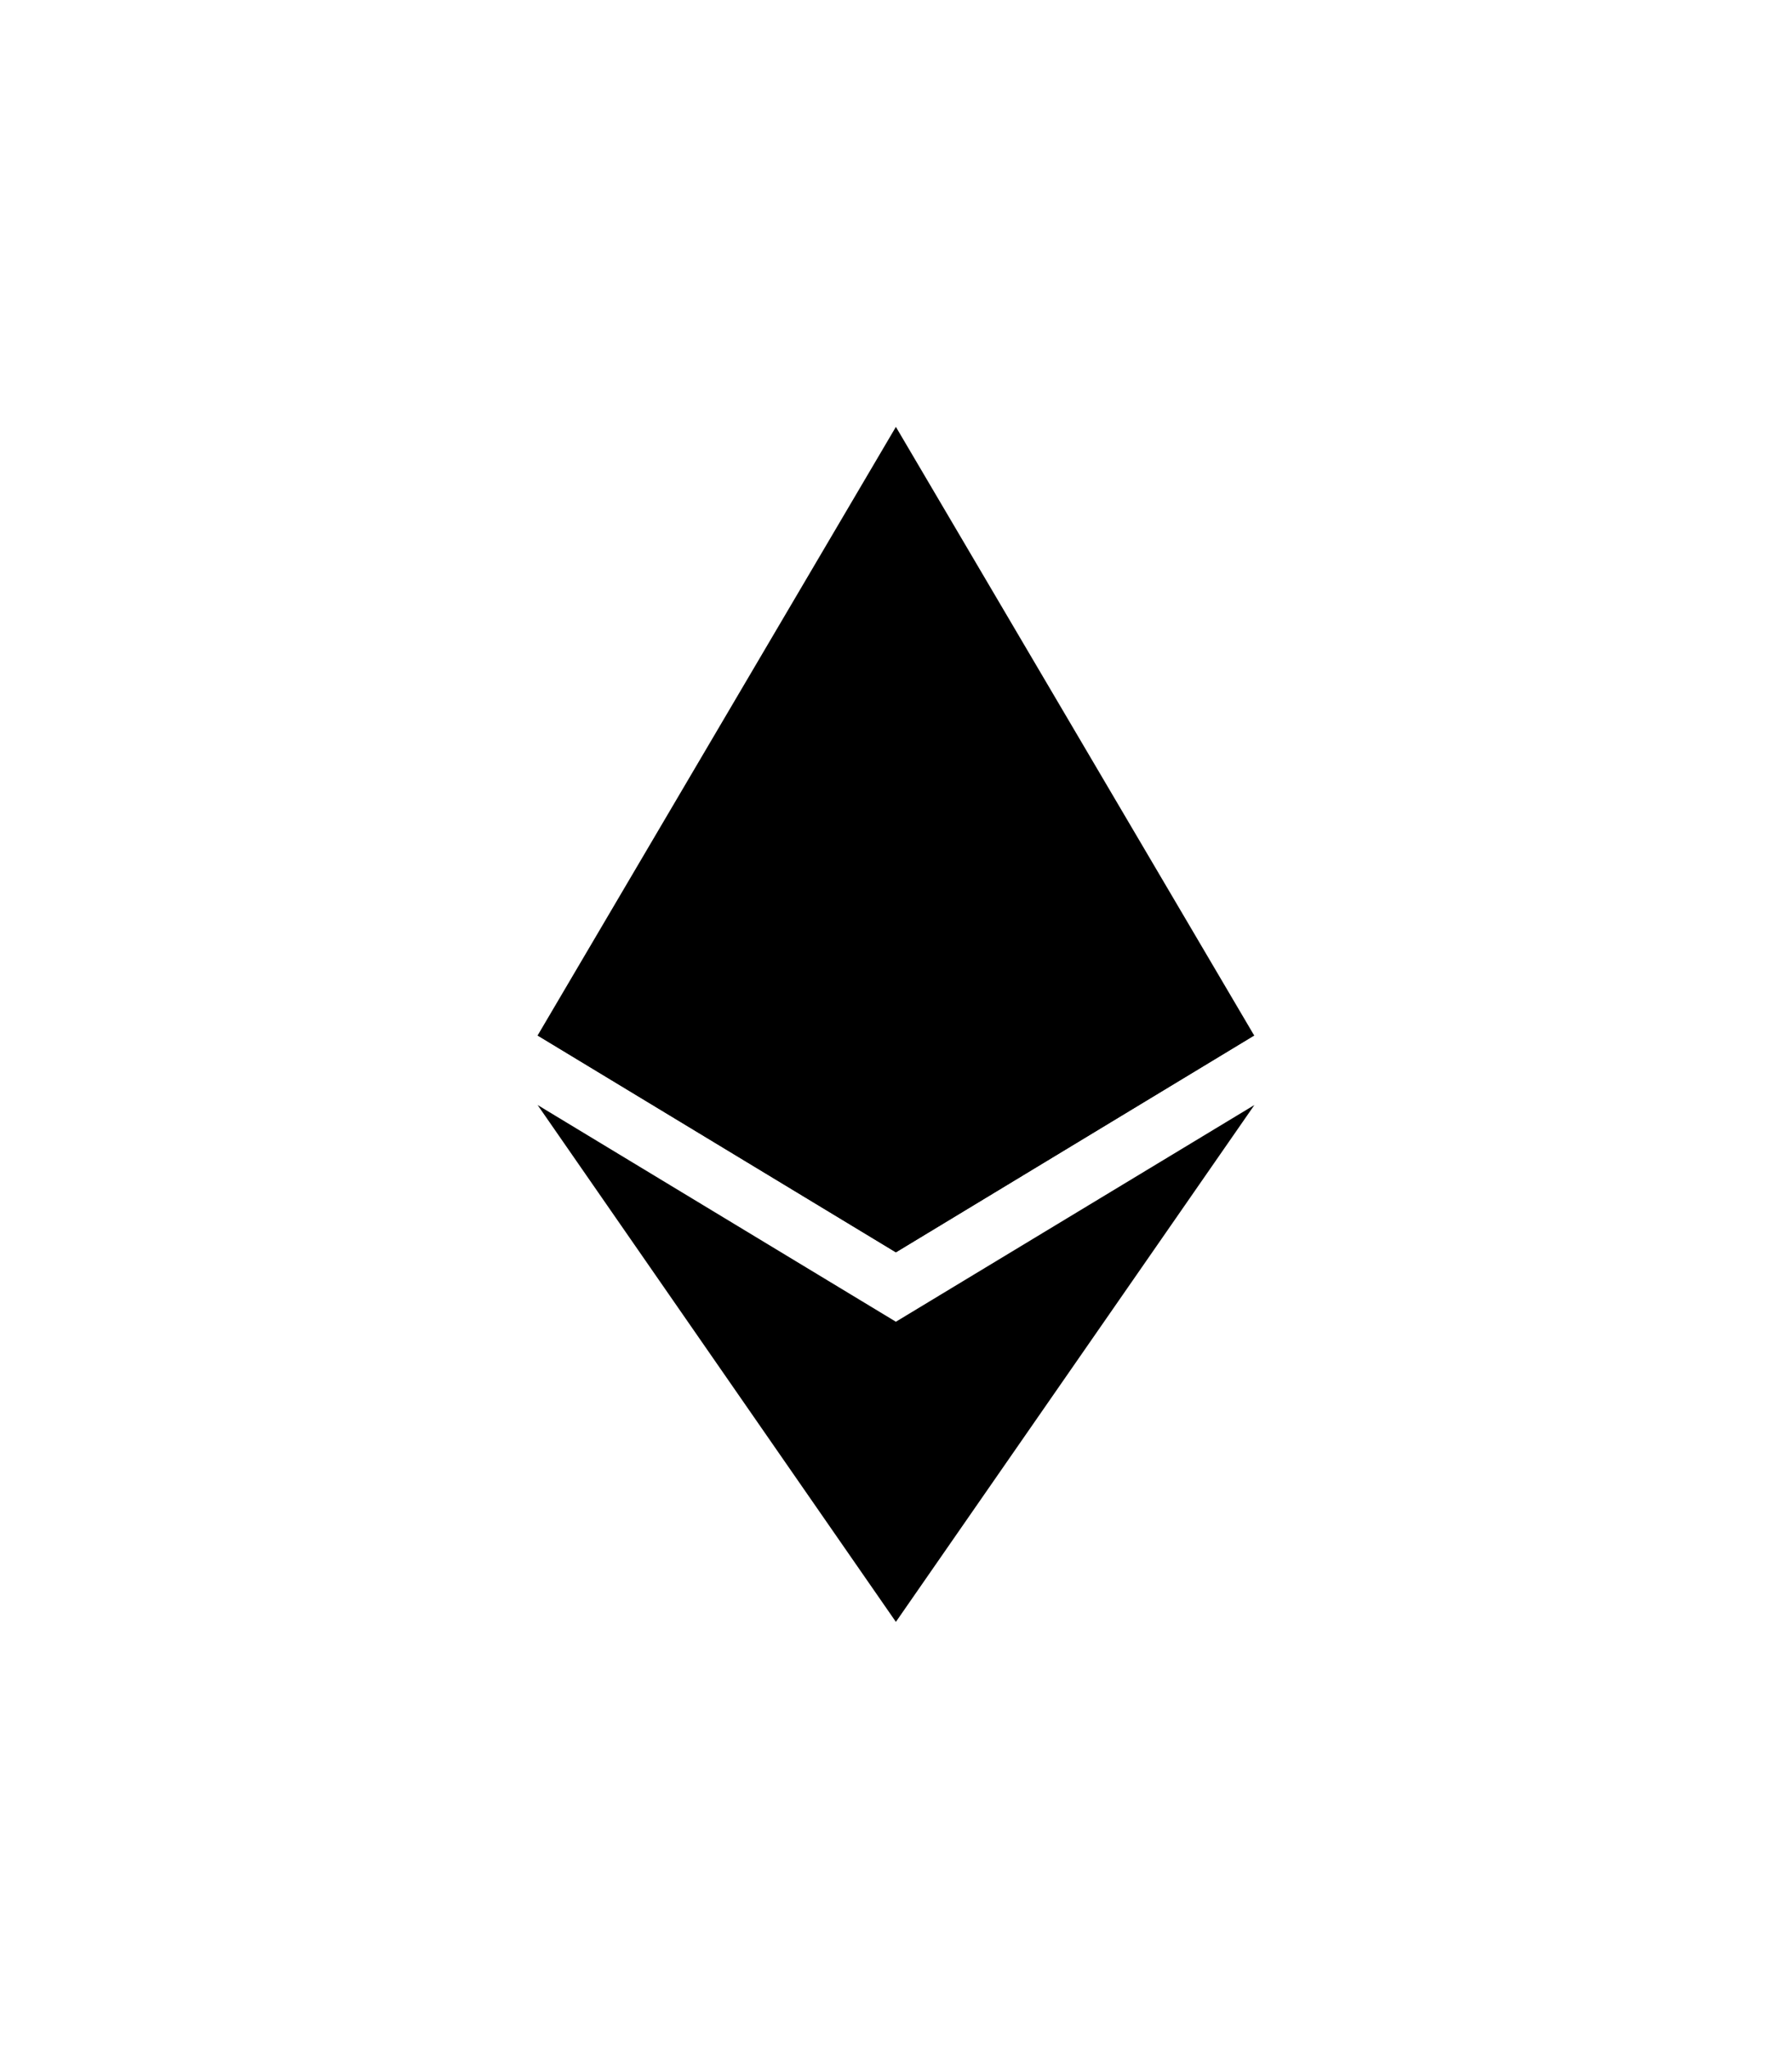 <svg viewBox="0 0 32 32" width="28"
    xmlns="http://www.w3.org/2000/svg">
    <g fill-rule="nonzero" transform="translate(9.6 5.333)">
        <path d="m6.398 0-.14.486v14.103l.14.143 6.398-3.87z"/>
        <path d="m6.398 0-6.398 10.862 6.398 3.87v-6.845z"/>
        <path d="m6.398 15.971-.079.098v5.024l.079.235 6.402-9.225z"/>
        <path d="m6.398 21.328v-5.357l-6.398-3.868z"/>
        <path d="m6.398 14.732 6.398-3.87-6.398-2.976z"/>
        <path d="m0 10.862 6.398 3.87v-6.845z"/>
    </g>

</svg>

